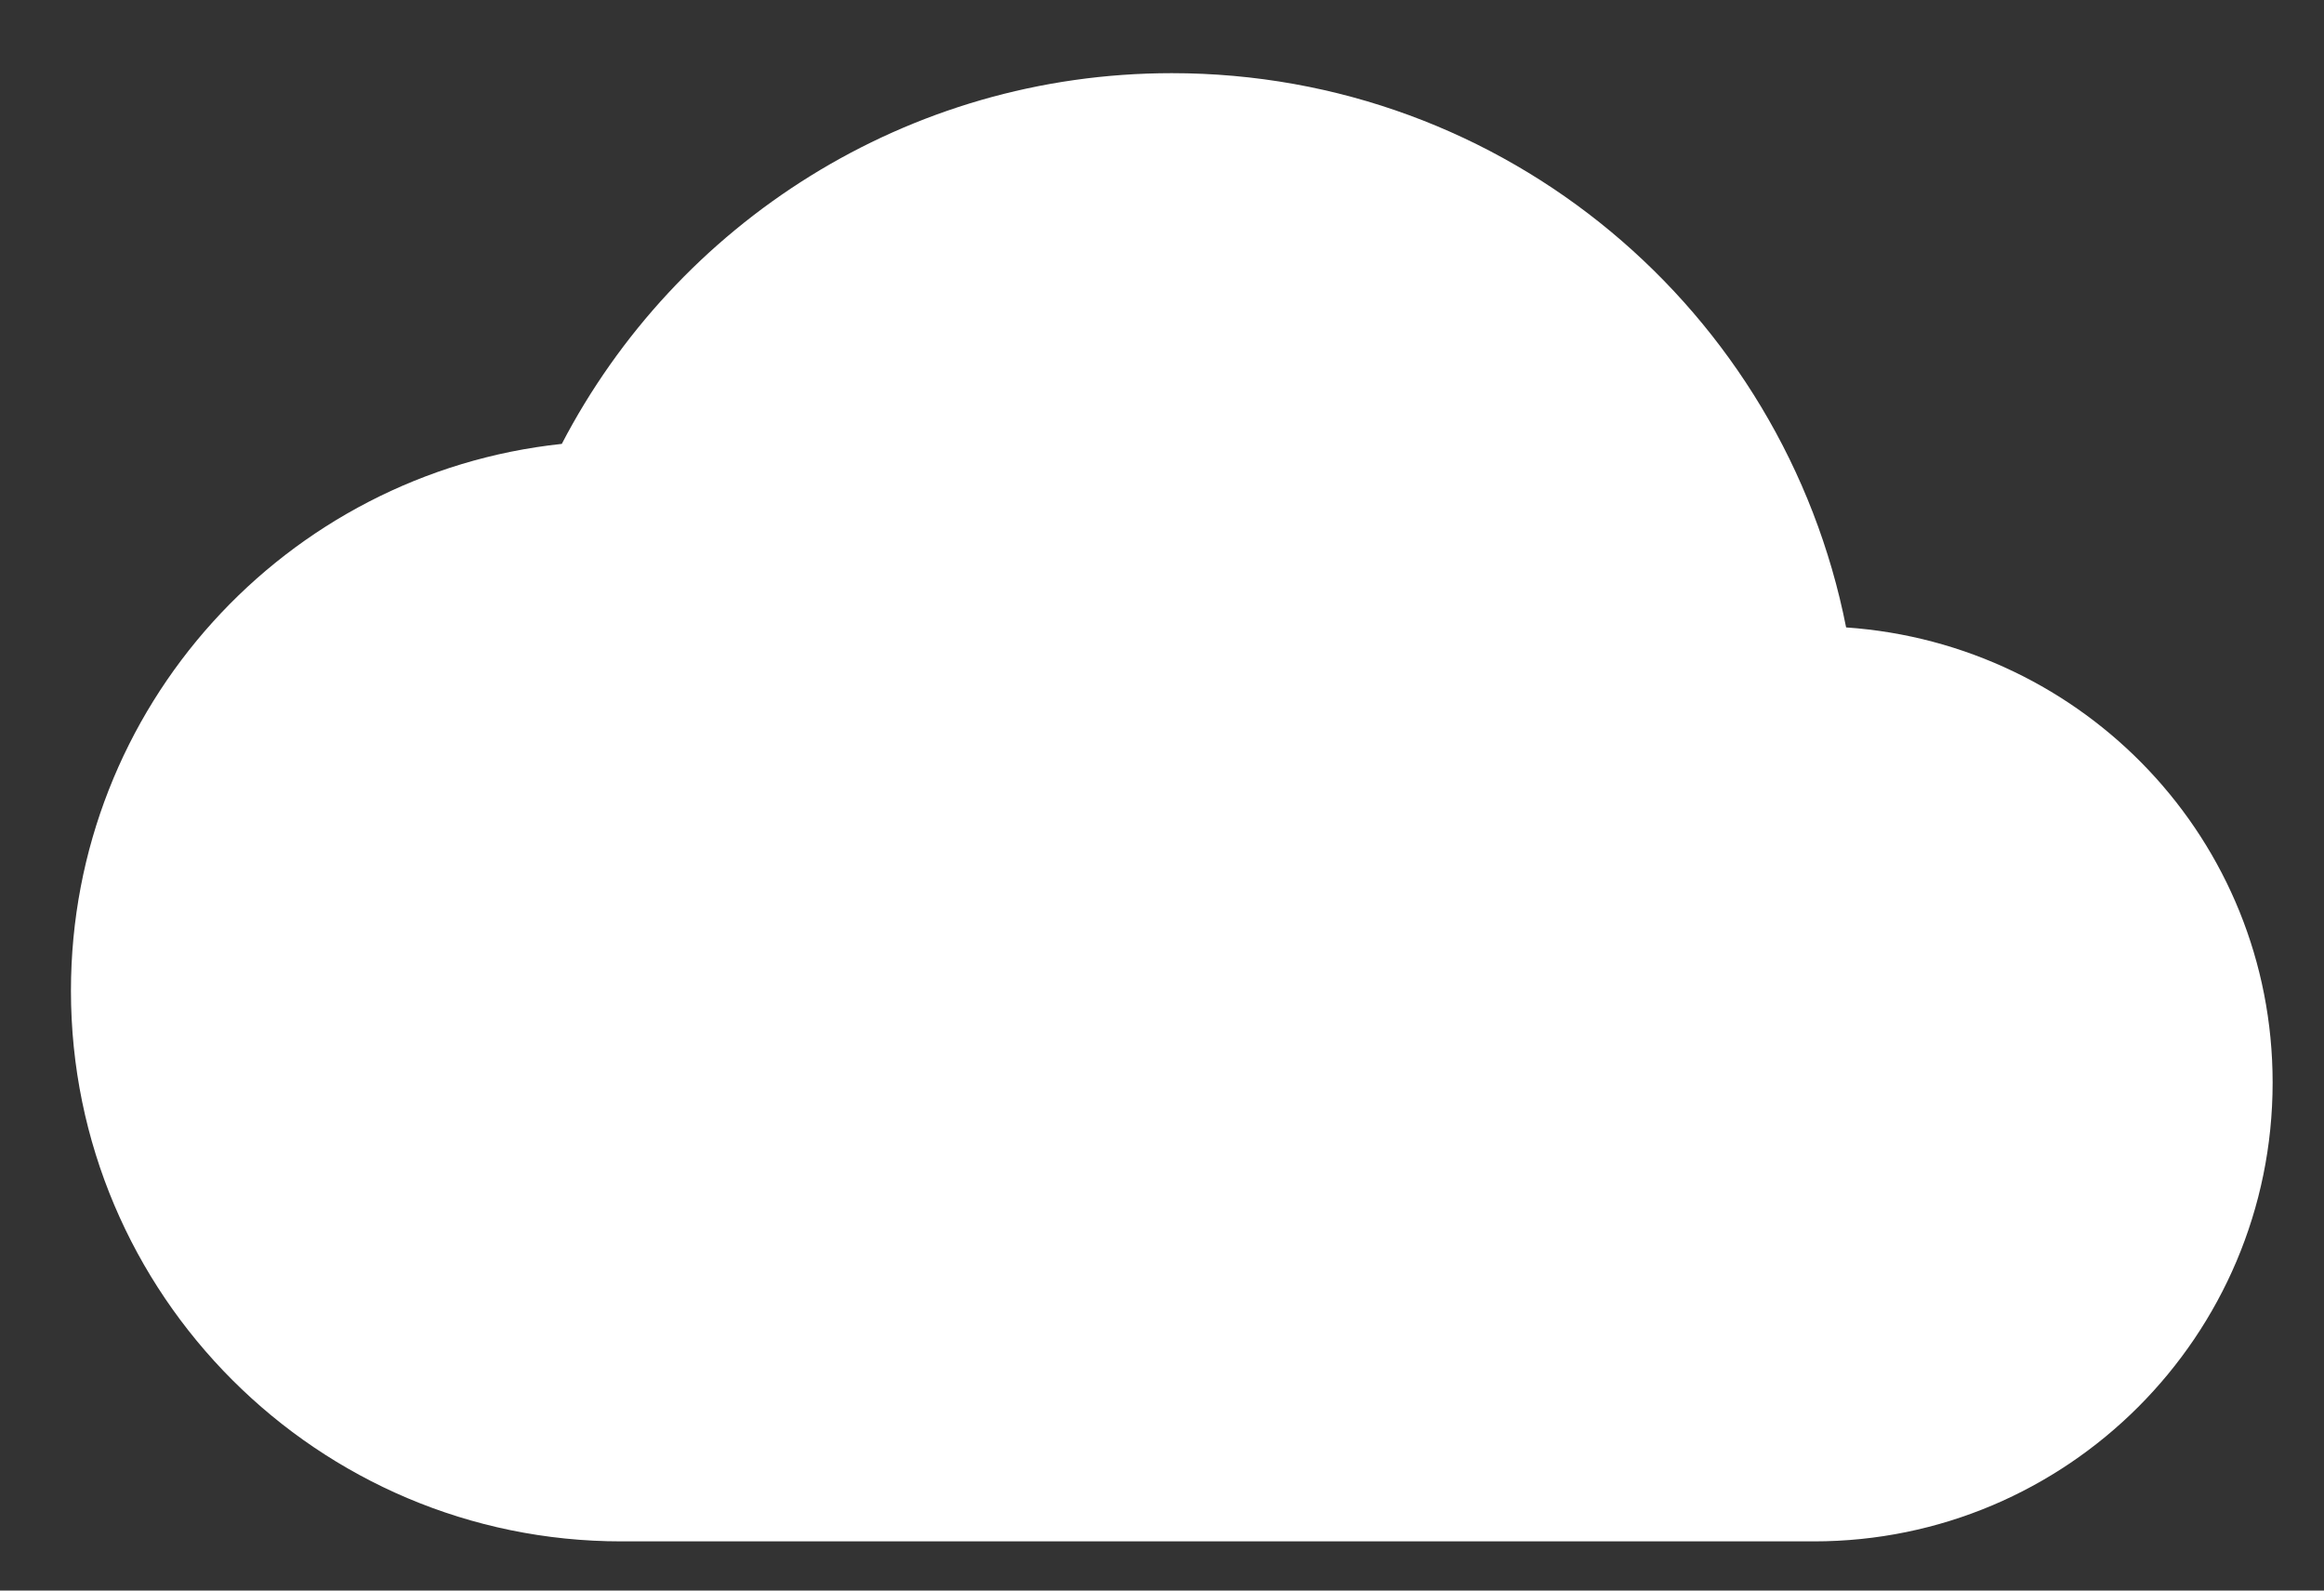<svg width="19" height="13" viewBox="0 0 19 13" fill="none" xmlns="http://www.w3.org/2000/svg">
<rect x="0" y="0" width="19" height="13" fill="#333333" stroke="none"/>
<path d="M15.093 5.128C14.583 2.54 12.31 0.598 9.58 0.598C7.413 0.598 5.53 1.828 4.593 3.628C2.335 3.868 0.58 5.78 0.58 8.098C0.58 10.58 2.598 12.598 5.08 12.598H14.83C16.9 12.598 18.58 10.918 18.58 8.848C18.58 6.868 17.043 5.263 15.093 5.128Z" fill="white"/>
</svg>
